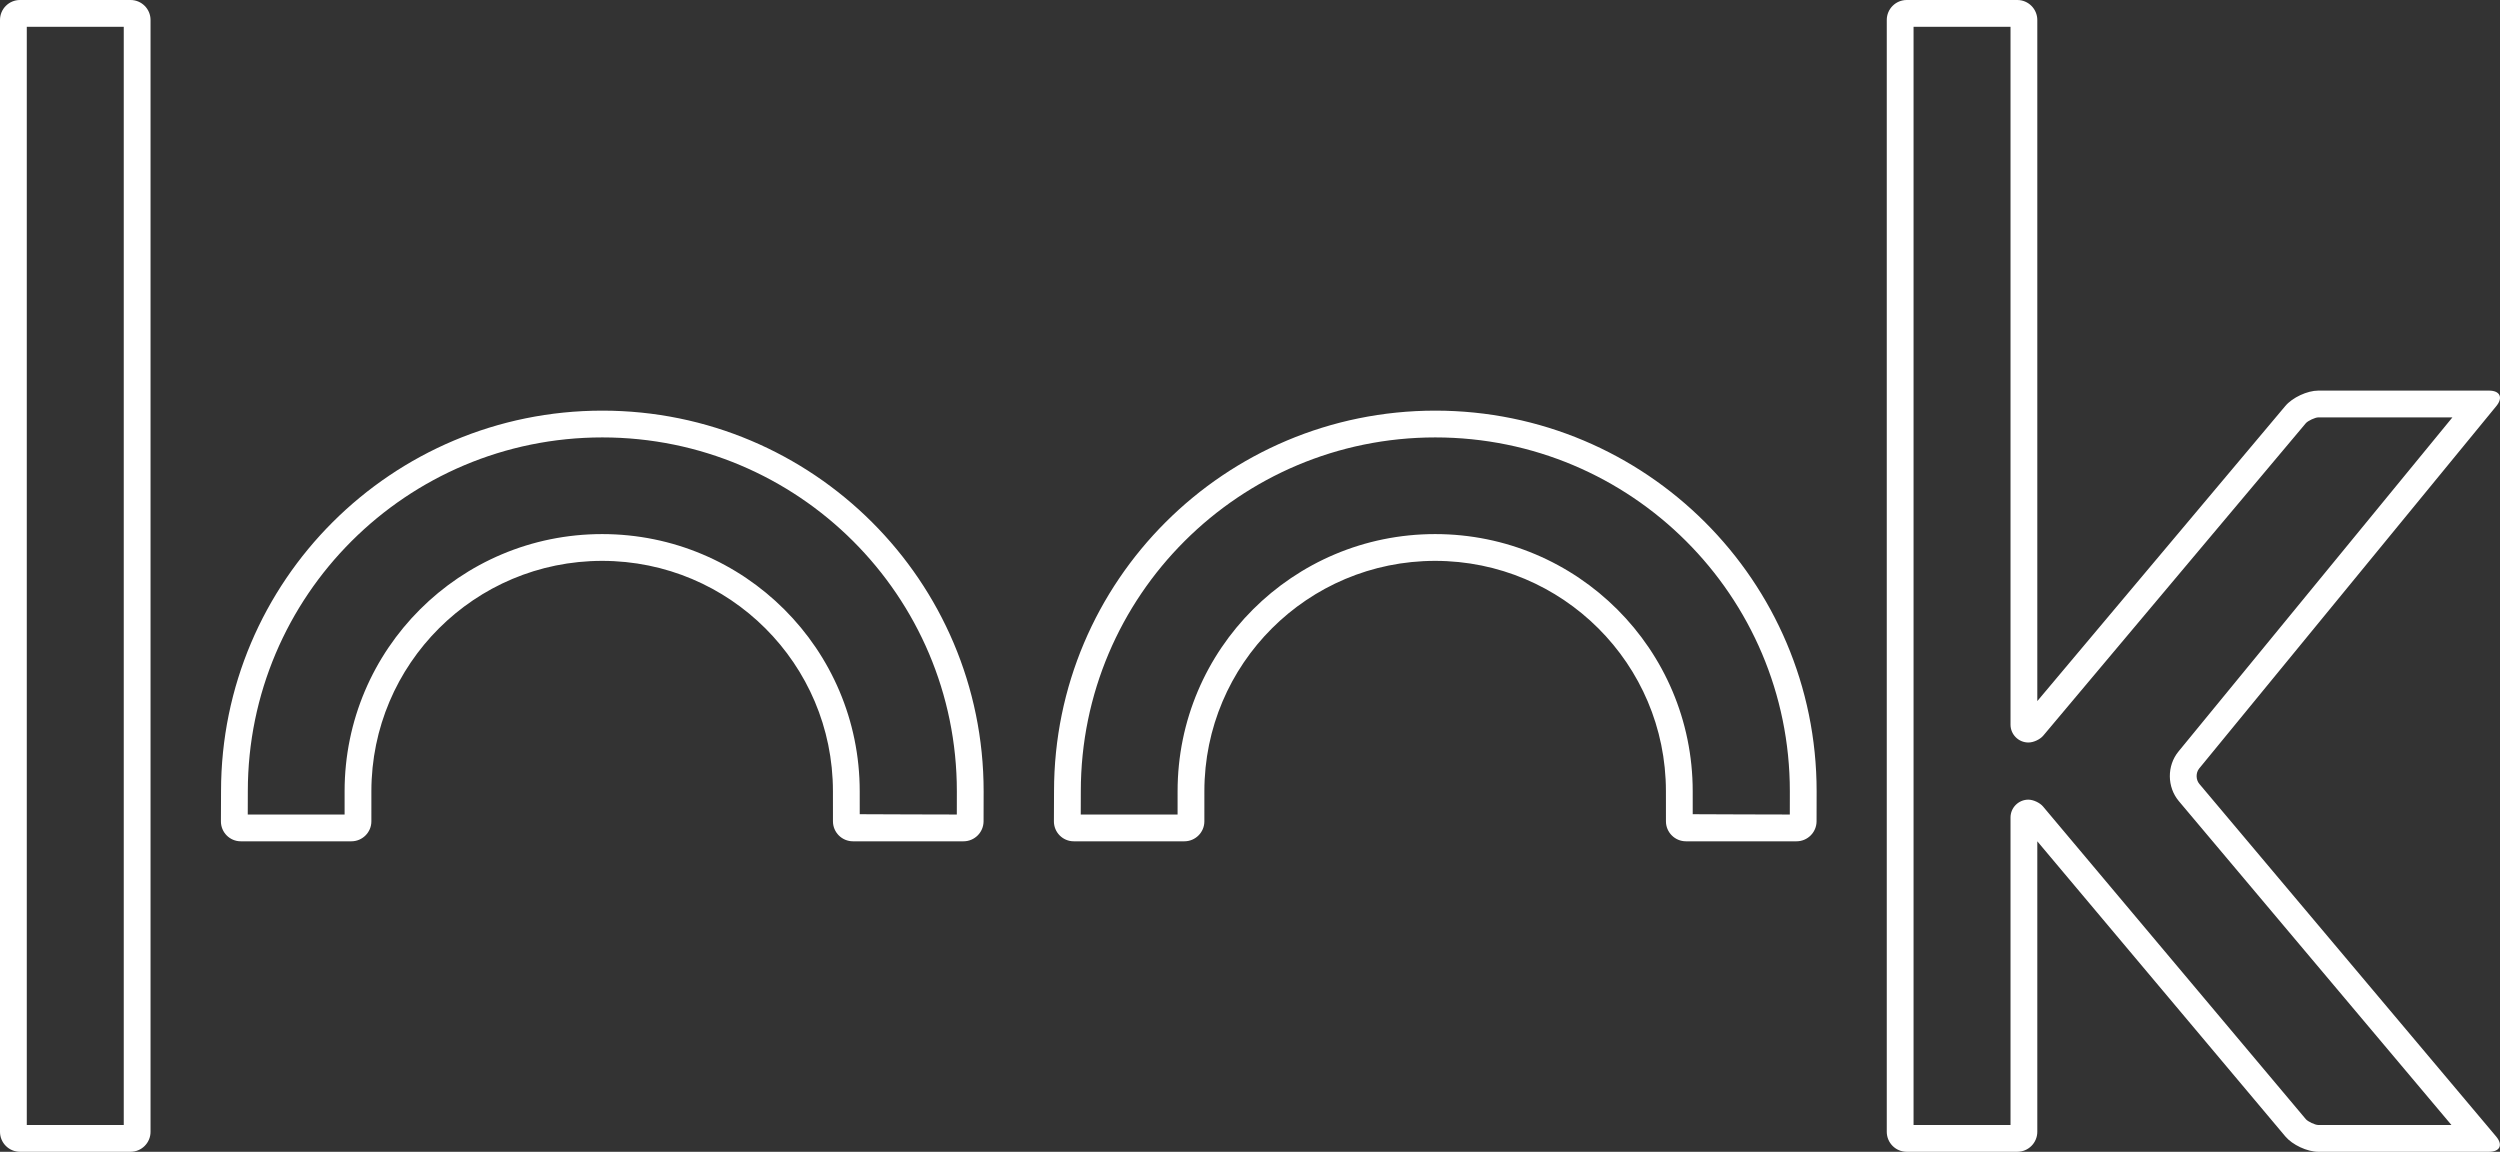 <?xml version="1.0" encoding="UTF-8"?>
<svg width="280px" height="129px" viewBox="0 0 280 129" version="1.1" xmlns="http://www.w3.org/2000/svg" xmlns:xlink="http://www.w3.org/1999/xlink">
    <rect x="0" y="0" width="280" height="129" fill="#333333" stroke="none"/>
    <!-- Generator: Sketch 43.2 (39069) - http://www.bohemiancoding.com/sketch -->
    <title>Outlined</title>
    <desc>Created with Sketch.</desc>
    <defs></defs>
    <g id="👀" stroke="none" stroke-width="1" fill="none" fill-rule="evenodd">
        <g id="Web" transform="translate(-470, -336)" fill-rule="nonzero" fill="#FFFFFF">
            <g id="Header">
                <g id="Flickered" transform="translate(470, 336)">
                    <path d="M38.595,91.226 C38.595,90.258 38.595,89.684 38.595,88.617 C38.595,72.71 51.511,59.817 67.441,59.817 C83.372,59.817 96.288,72.71 96.288,88.617 C96.288,89.654 96.289,90.508 96.29,91.191 C96.29,91.203 107.163,91.226 107.163,91.226 C107.163,91.157 107.164,91.084 107.164,91.007 C107.166,90.255 107.167,89.448 107.167,88.617 C107.167,66.734 89.392,48.991 67.462,48.991 C45.532,48.991 27.756,66.734 27.756,88.617 C27.756,89.451 27.753,90.265 27.749,91.025 C27.749,91.095 27.749,91.162 27.748,91.226 L38.595,91.226 Z M110.167,88.617 C110.167,90.523 110.16,91.985 110.16,91.985 C110.156,93.224 109.15,94.226 107.914,94.226 L95.533,94.226 C94.299,94.226 93.293,93.226 93.291,91.993 C93.291,91.993 93.288,90.99 93.288,88.617 C93.288,74.368 81.716,62.817 67.441,62.817 C53.167,62.817 41.595,74.368 41.595,88.617 C41.595,91.055 41.594,91.993 41.594,91.993 C41.594,93.22 40.591,94.226 39.354,94.226 L26.967,94.226 C25.732,94.226 24.734,93.221 24.743,91.98 C24.743,91.98 24.756,90.51 24.756,88.617 C24.756,65.076 43.876,45.991 67.462,45.991 C91.047,45.991 110.167,65.076 110.167,88.617 Z M131.889,91.226 C131.89,90.258 131.89,89.684 131.89,88.617 C131.89,72.71 144.806,59.817 160.736,59.817 C176.667,59.817 189.583,72.71 189.583,88.617 C189.583,89.654 189.584,90.508 189.584,91.191 C189.584,91.203 200.458,91.226 200.458,91.226 C200.458,91.157 200.459,91.084 200.459,91.007 C200.461,90.255 200.462,89.448 200.462,88.617 C200.462,66.734 182.687,48.991 160.757,48.991 C138.826,48.991 121.051,66.734 121.051,88.617 C121.051,89.451 121.048,90.265 121.044,91.025 C121.044,91.095 121.043,91.162 121.043,91.226 L131.889,91.226 Z M227.178,89.561 C227.729,89.561 228.464,89.904 228.818,90.325 L258.251,125.345 C258.481,125.619 259.296,126 259.646,126 L274.562,126 L244.029,89.726 C242.706,88.154 242.68,85.766 243.988,84.17 L274.67,46.748 L259.646,46.748 C259.301,46.748 258.479,47.131 258.251,47.402 L228.84,82.397 C228.486,82.818 227.753,83.16 227.193,83.16 L227.176,83.16 C226.073,83.16 225.178,82.26 225.178,81.159 L225.178,3 L214.318,3 L214.318,126 L225.178,126 L225.178,91.559 C225.178,90.456 226.078,89.561 227.178,89.561 L227.178,89.561 Z M203.462,88.617 C203.462,90.523 203.455,91.985 203.455,91.985 C203.451,93.224 202.445,94.226 201.209,94.226 L188.828,94.226 C187.594,94.226 186.588,93.226 186.586,91.993 C186.586,91.993 186.583,90.99 186.583,88.617 C186.583,74.368 175.011,62.817 160.736,62.817 C146.462,62.817 134.89,74.368 134.89,88.617 C134.89,91.055 134.889,91.993 134.889,91.993 C134.889,93.22 133.886,94.226 132.649,94.226 L120.262,94.226 C119.027,94.226 118.029,93.221 118.038,91.98 C118.038,91.98 118.051,90.51 118.051,88.617 C118.051,65.076 137.171,45.991 160.757,45.991 C184.342,45.991 203.462,65.076 203.462,88.617 Z M255.954,127.276 L228.178,94.226 L228.178,126.759 C228.178,127.996 227.174,129 225.939,129 L213.556,129 C212.32,129 211.318,127.999 211.318,126.761 L211.318,2.239 C211.318,1.002 212.322,0 213.556,0 L225.939,0 C227.176,0 228.178,1.007 228.178,2.244 L228.178,78.522 L255.954,45.472 C256.755,44.52 258.418,43.748 259.646,43.748 L278.767,43.748 C280.005,43.748 280.371,44.525 279.588,45.481 L246.308,86.072 C245.918,86.549 245.929,87.324 246.324,87.794 L279.566,127.286 C280.363,128.233 279.994,129 278.767,129 L259.646,129 C258.407,129 256.752,128.225 255.954,127.276 Z M-1.42108547e-14,2.239 C-1.42108547e-14,1.002 1.004,0 2.239,0 L14.622,0 C15.858,0 16.861,1.001 16.861,2.239 L16.861,126.761 C16.861,127.998 15.857,129 14.622,129 L2.239,129 C1.002,129 -1.42108547e-14,127.999 -1.42108547e-14,126.761 L-1.42108547e-14,2.239 Z M3,126 L13.861,126 L13.861,3 L3,3 L3,126 Z" id="Outlined"></path>
                </g>
            </g>
        </g>
    </g>
</svg>